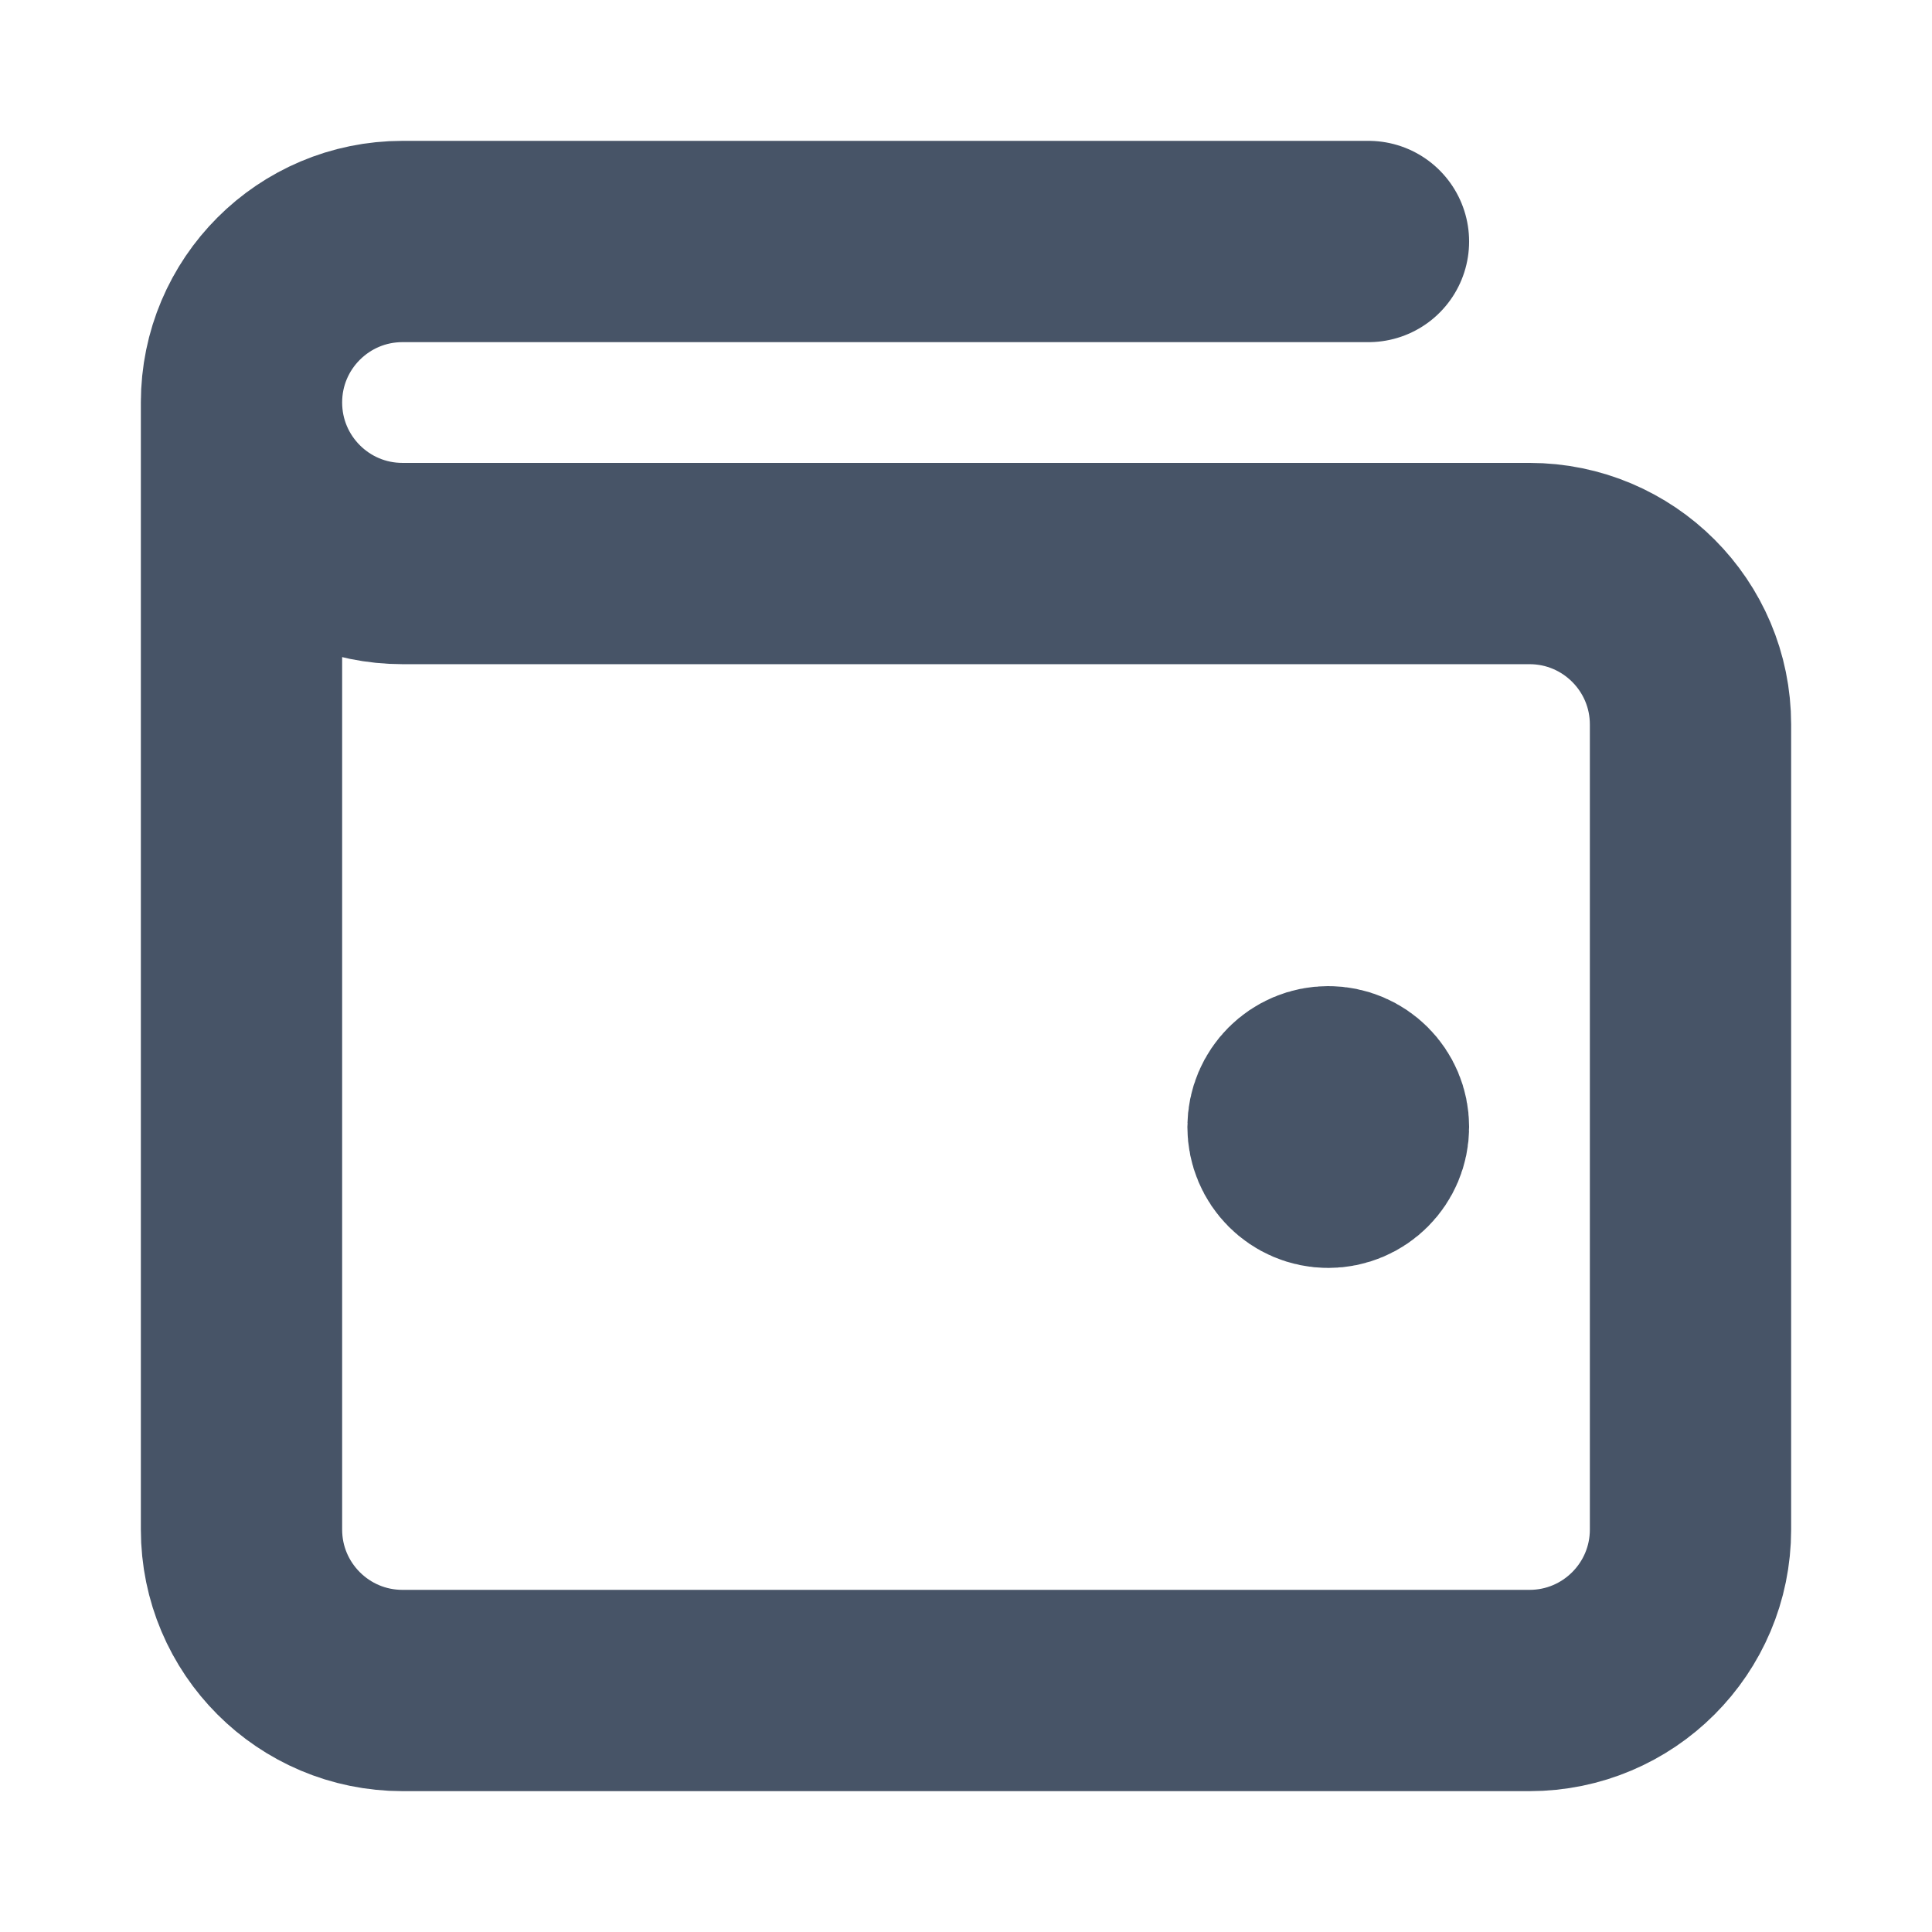 <svg width="16" height="16" viewBox="0 0 16 16" fill="none" xmlns="http://www.w3.org/2000/svg">
<path d="M11 9.333H11.007M2 3.333V12.667C2 13.403 2.597 14 3.333 14H12.667C13.403 14 14 13.403 14 12.667V6C14 5.264 13.403 4.667 12.667 4.667L3.333 4.667C2.597 4.667 2 4.07 2 3.333ZM2 3.333C2 2.597 2.597 2 3.333 2H11.333M11.333 9.333C11.333 9.517 11.184 9.667 11 9.667C10.816 9.667 10.667 9.517 10.667 9.333C10.667 9.149 10.816 9 11 9C11.184 9 11.333 9.149 11.333 9.333Z" stroke="#475467" stroke-width="1.667" stroke-linecap="round" stroke-linejoin="round"/>
</svg>
